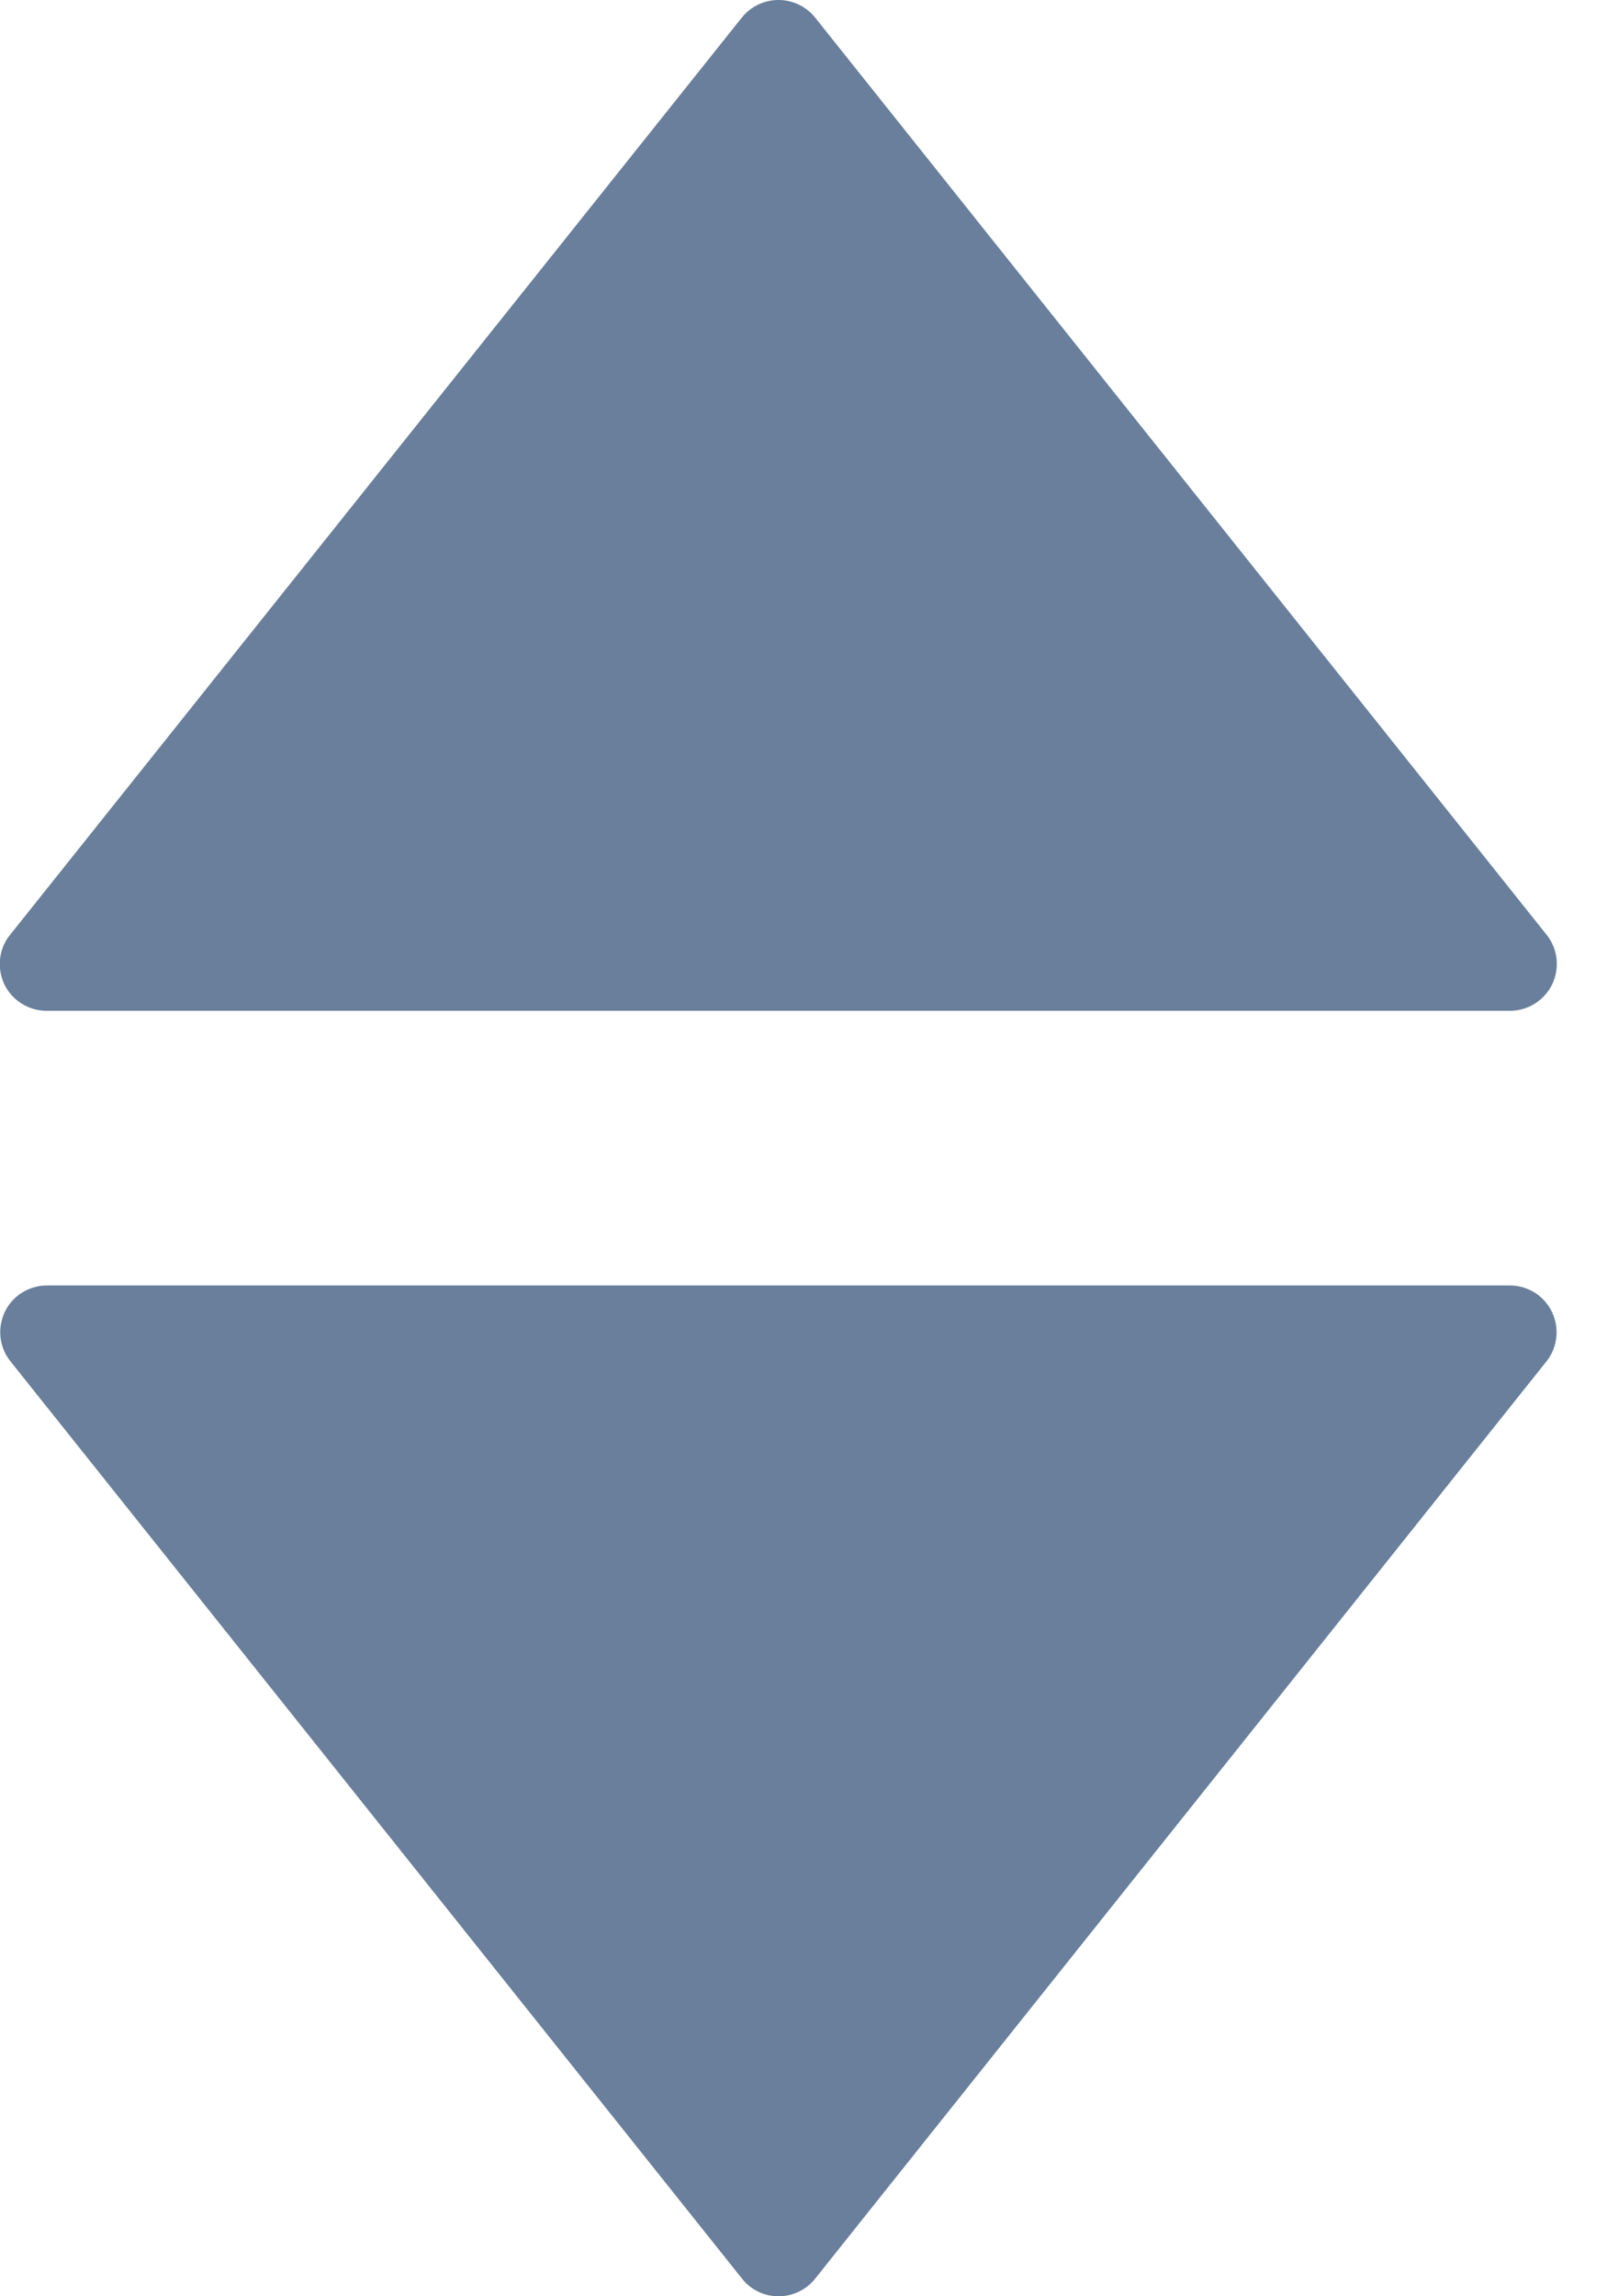 <svg width="7" height="10" viewBox="0 0 7 10" fill="none" xmlns="http://www.w3.org/2000/svg">
<g id="Group">
<g id="Group_2">
<path id="Vector" d="M6.76 5.713C6.794 5.784 6.785 5.868 6.736 5.929L3.551 9.923C3.512 9.972 3.454 10 3.391 10C3.329 10 3.27 9.972 3.232 9.923L0.046 5.929C0.016 5.892 0.001 5.847 0.001 5.802C0.001 5.772 0.008 5.741 0.021 5.713C0.055 5.642 0.127 5.598 0.205 5.598L6.576 5.598C6.654 5.598 6.726 5.642 6.76 5.713Z" fill="#697F9B"/>
<path id="Vector_2" d="M3.551 0.077L6.737 4.071C6.786 4.132 6.795 4.216 6.761 4.287C6.727 4.357 6.655 4.402 6.577 4.402L0.203 4.402C0.125 4.402 0.053 4.357 0.019 4.287C0.006 4.259 -0.001 4.228 -0.001 4.198C-0.001 4.153 0.014 4.107 0.044 4.071L3.231 0.077C3.27 0.028 3.329 -0 3.391 -0C3.453 -0 3.512 0.028 3.551 0.077Z" fill="#697F9B"/>
</g>
</g>
</svg>

